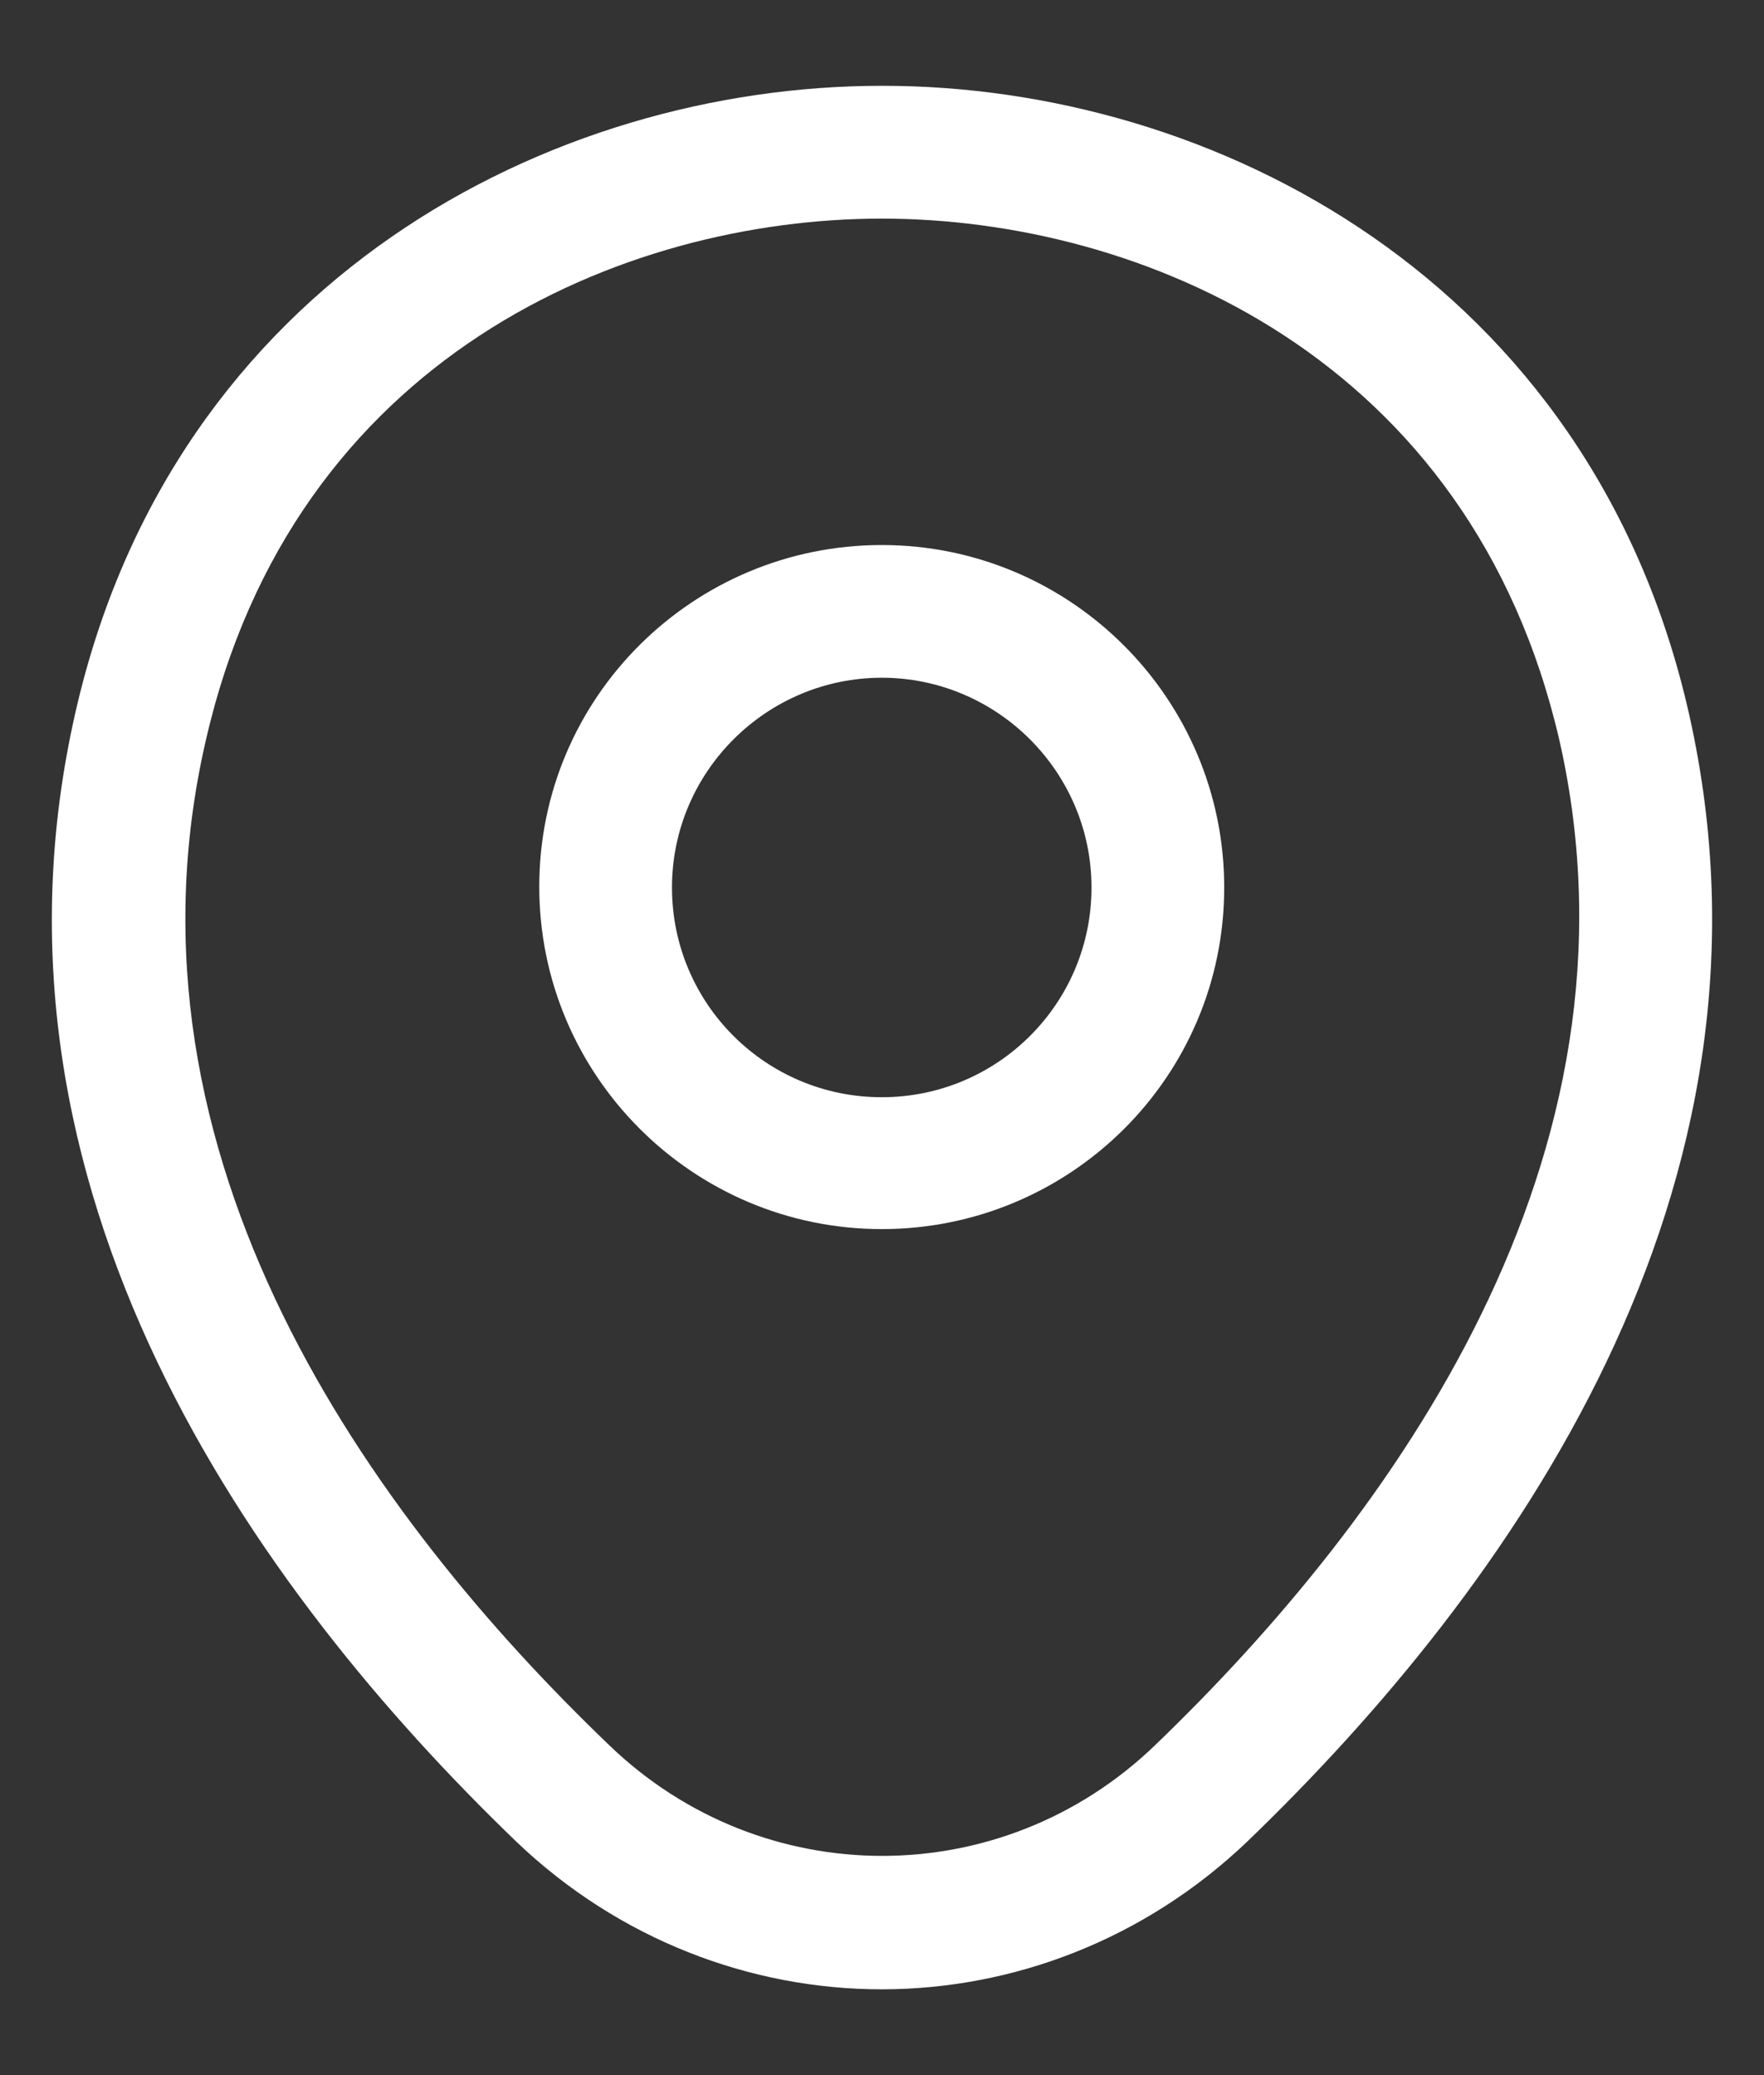 <svg width="17" height="20" viewBox="0 0 17 20" fill="none" xmlns="http://www.w3.org/2000/svg">
<rect x="0" y="0" width="17" height="20" fill="#333333" stroke="none"/>
<path d="M8.498 11.846C6.681 11.846 5.197 10.37 5.197 8.545C5.197 6.72 6.681 5.253 8.498 5.253C10.314 5.253 11.798 6.728 11.798 8.554C11.798 10.379 10.314 11.846 8.498 11.846ZM8.498 6.532C7.389 6.532 6.476 7.436 6.476 8.554C6.476 9.671 7.38 10.575 8.498 10.575C9.615 10.575 10.519 9.671 10.519 8.554C10.519 7.436 9.606 6.532 8.498 6.532Z" fill="white"/>
<path d="M8.497 19.173C7.235 19.173 5.964 18.695 4.975 17.749C2.459 15.326 -0.322 11.463 0.727 6.866C1.674 2.695 5.316 0.827 8.497 0.827H8.506C11.687 0.827 15.329 2.695 16.276 6.874C17.316 11.471 14.536 15.326 12.02 17.749C11.03 18.695 9.76 19.173 8.497 19.173ZM8.497 2.107C6.015 2.107 2.826 3.429 1.981 7.147C1.06 11.164 3.585 14.627 5.87 16.819C7.346 18.243 9.657 18.243 11.133 16.819C13.41 14.627 15.935 11.164 15.031 7.147C14.178 3.429 10.979 2.107 8.497 2.107Z" fill="white"/>
</svg>
